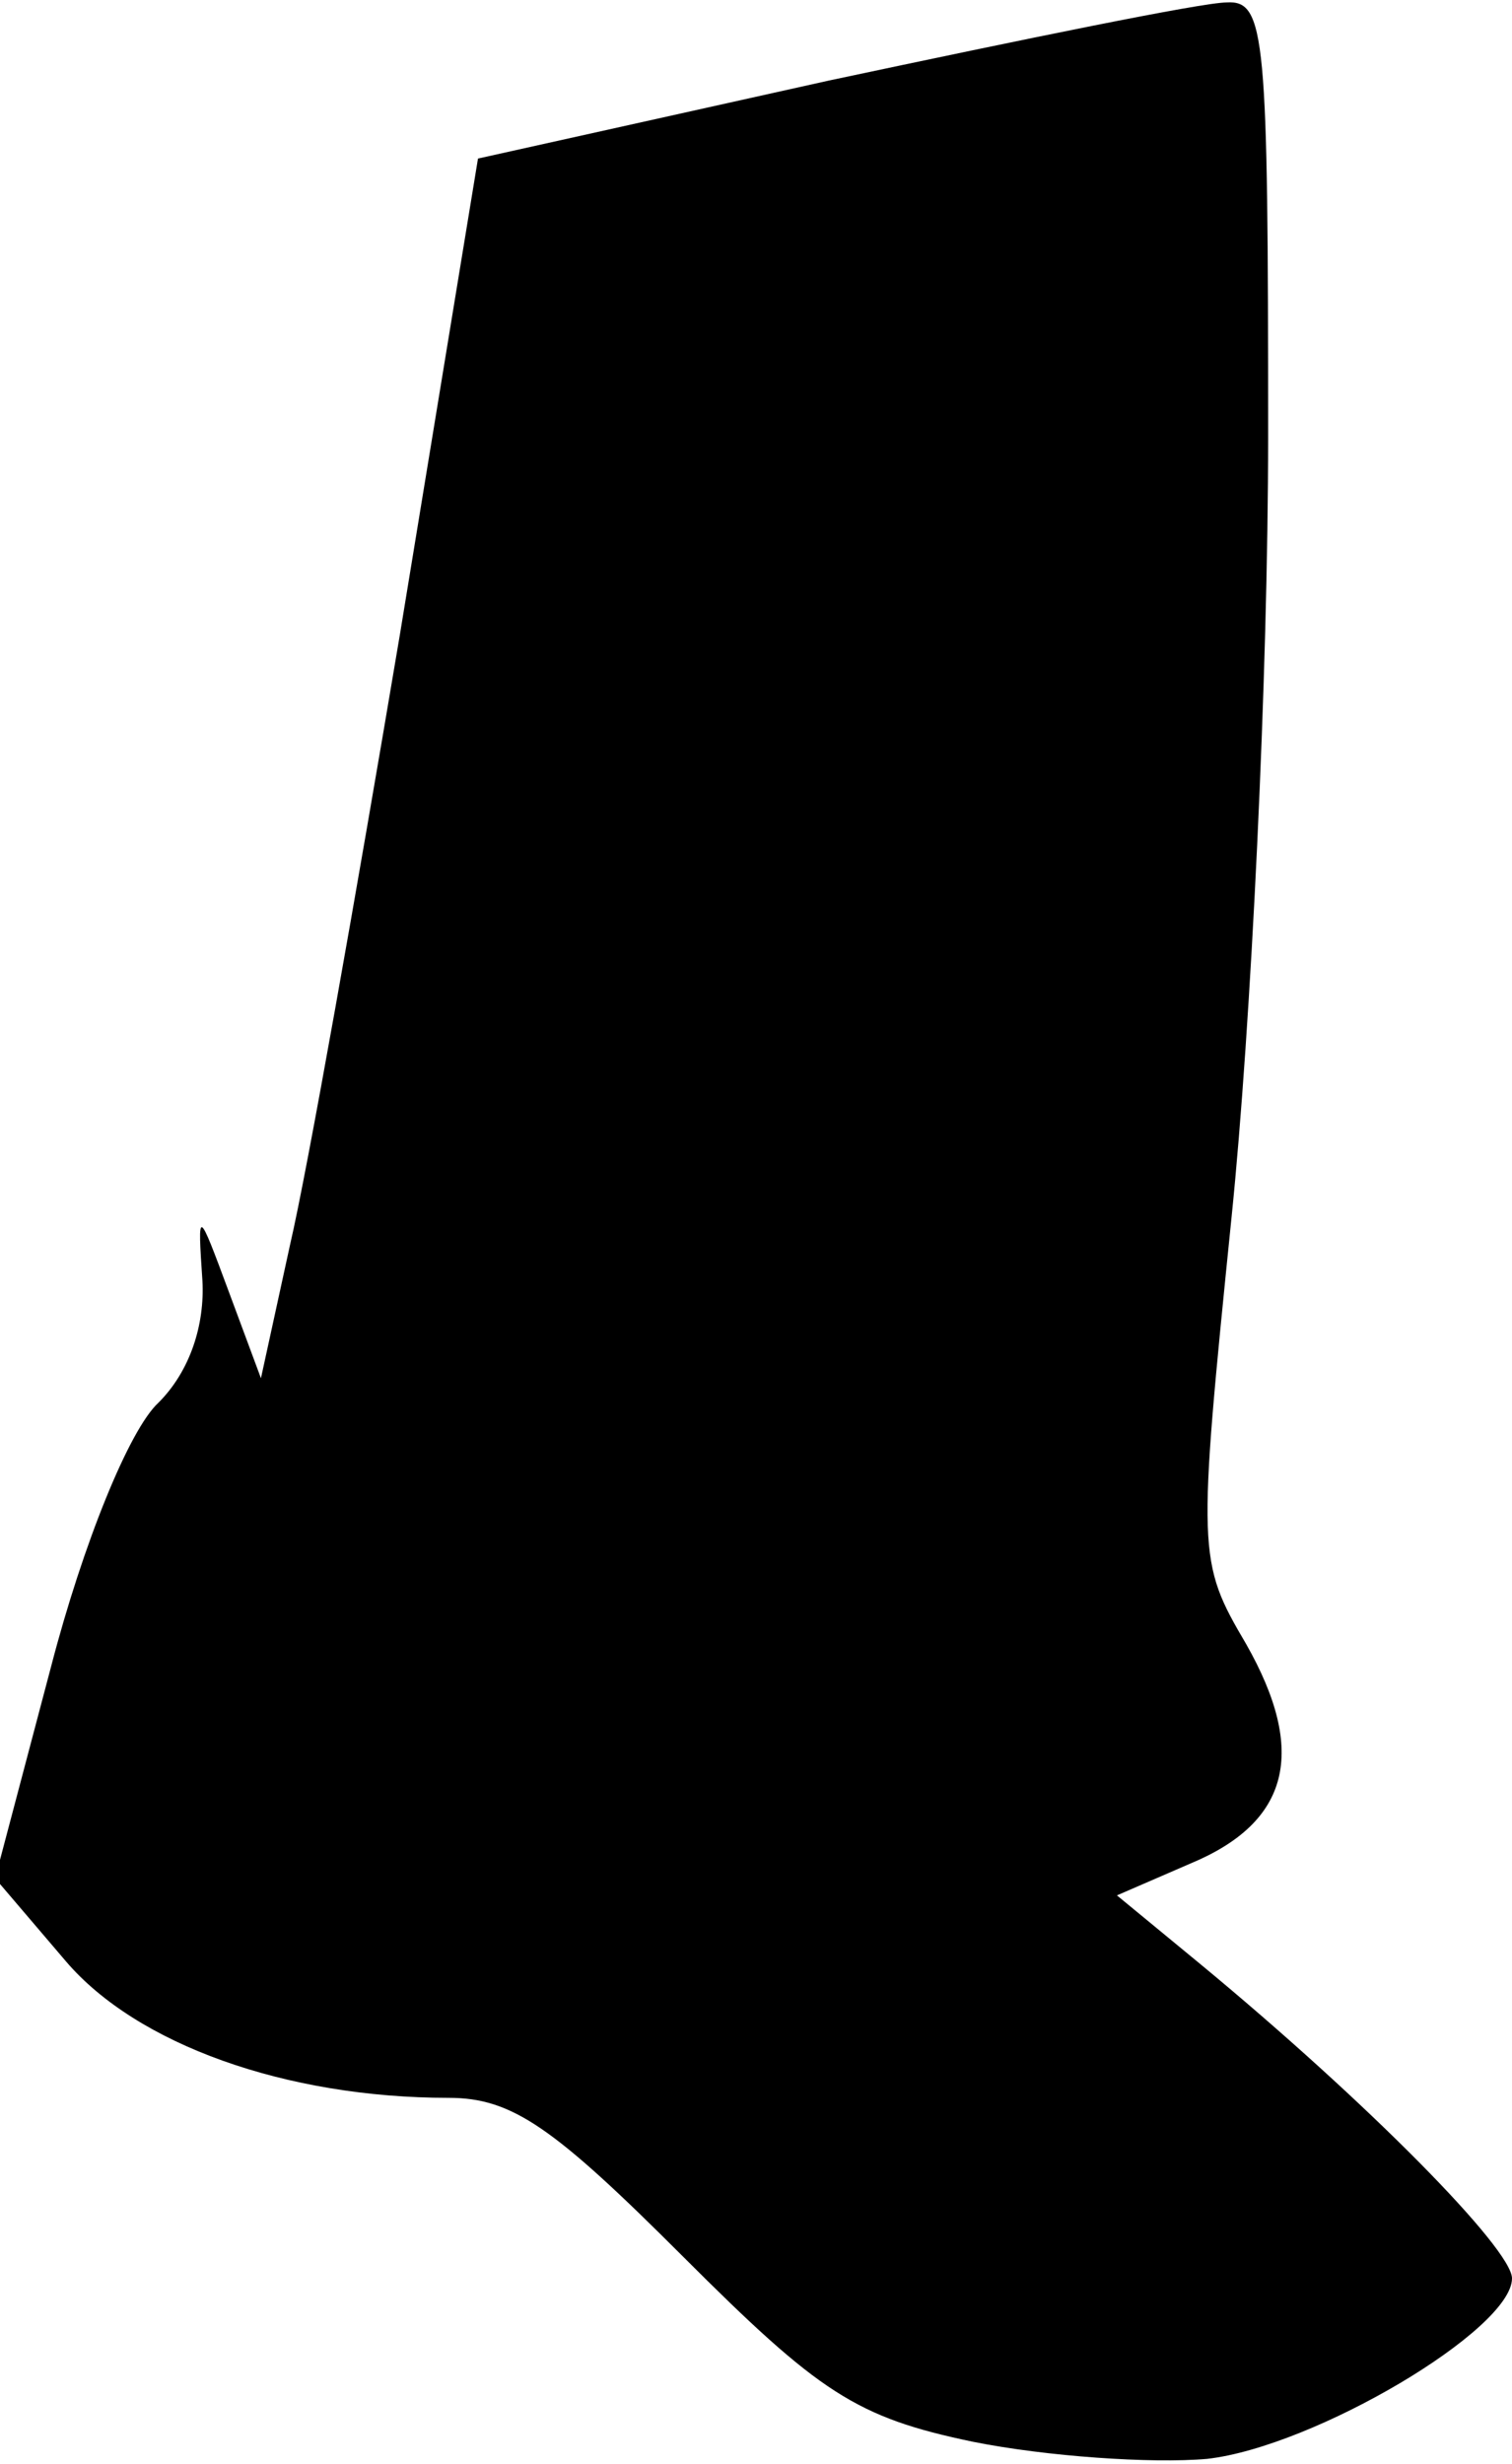 <?xml version="1.0" standalone="no"?>
<!DOCTYPE svg PUBLIC "-//W3C//DTD SVG 20010904//EN"
 "http://www.w3.org/TR/2001/REC-SVG-20010904/DTD/svg10.dtd">
<svg version="1.0" xmlns="http://www.w3.org/2000/svg"
 width="62pt" height="101pt" viewBox="0 0 62 101"
 preserveAspectRatio="xMidYMid meet">
<g transform="translate(0,101) scale(0.1,-0.1)"
fill="#000000" stroke="none">
<path fill="#000000" stroke="none" d="M340 977 l-144 -32 -32 -195 c-18 -107
-38 -220 -45 -250 l-12 -55 -13 35 c-13 35 -13 35 -11 5 1 -18 -5 -37 -18 -50
-12 -11 -31 -58 -44 -108 l-23 -87 29 -34 c29 -34 90 -56 157 -56 26 0 43 -12
96 -65 56 -56 71 -66 119 -76 30 -6 73 -9 96 -7 44 5 125 53 125 74 0 12 -59
72 -128 129 l-34 28 30 13 c41 17 48 46 23 90 -20 34 -20 37 -6 175 8 78 15
222 15 320 0 164 -1 179 -17 178 -10 0 -83 -15 -163 -32z"/>
</g>
</svg>
